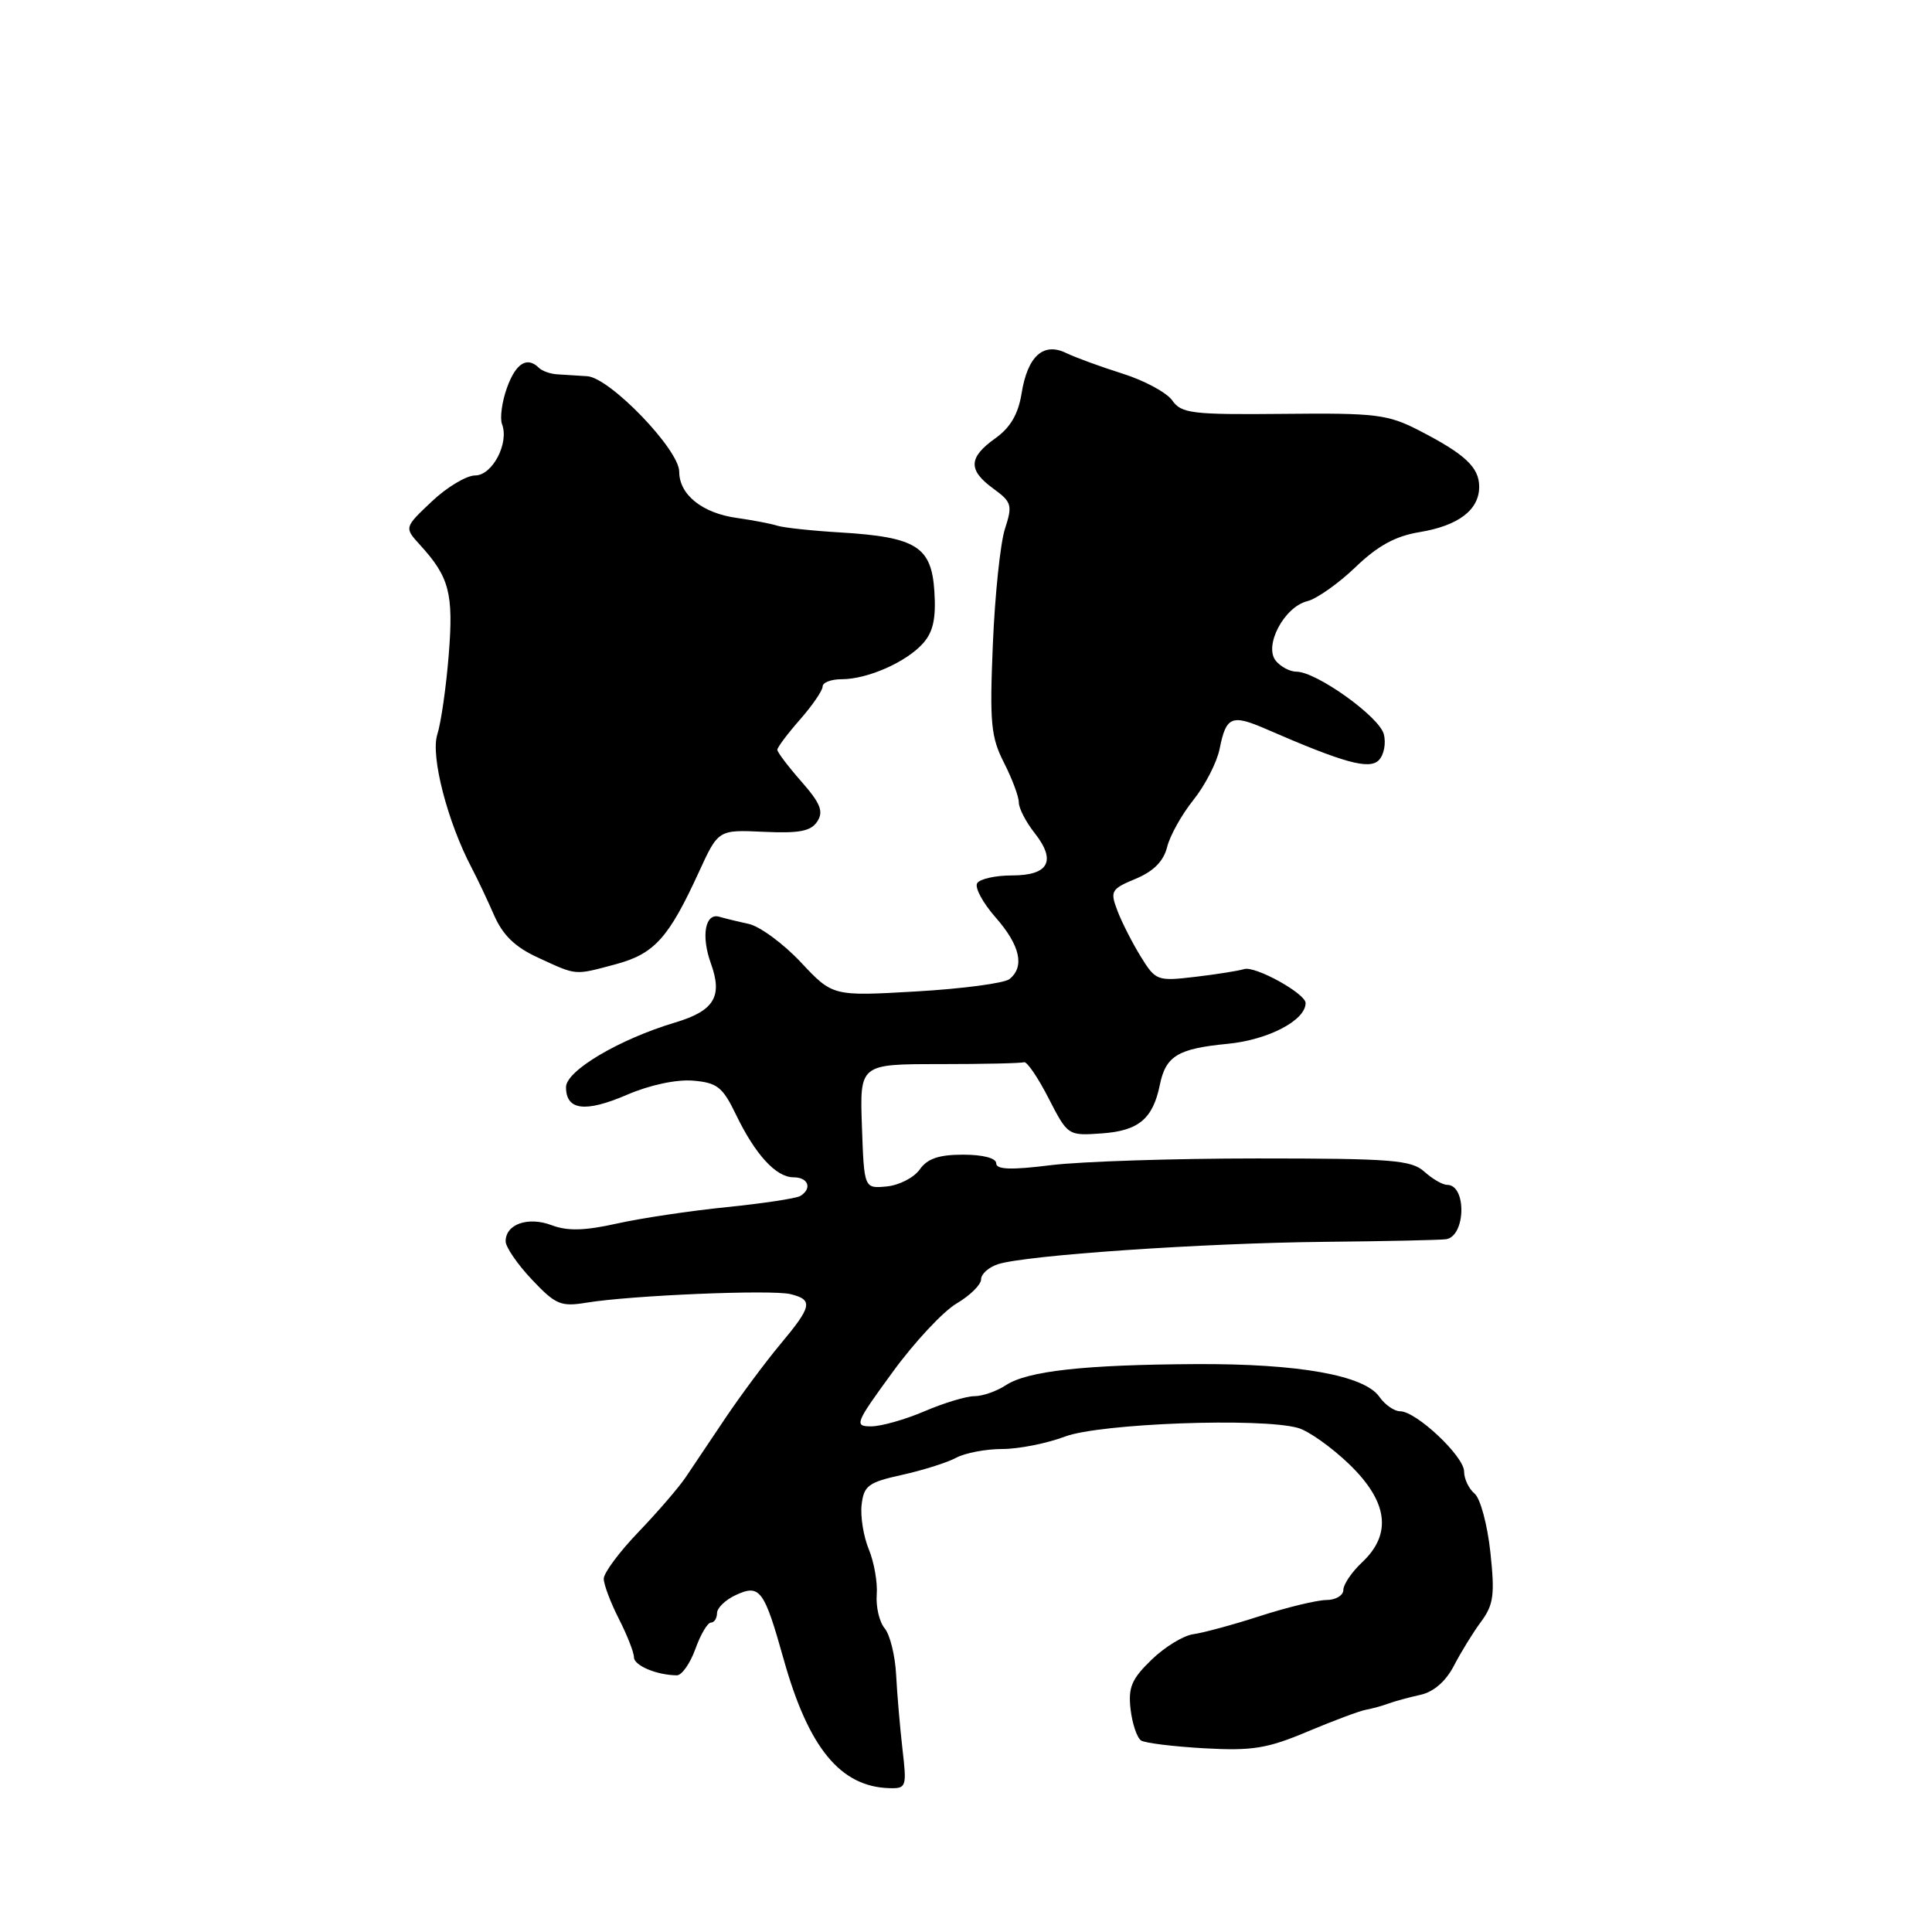 <?xml version="1.0" encoding="UTF-8" standalone="no"?>
<!DOCTYPE svg PUBLIC "-//W3C//DTD SVG 1.1//EN" "http://www.w3.org/Graphics/SVG/1.1/DTD/svg11.dtd" >
<svg xmlns="http://www.w3.org/2000/svg" xmlns:xlink="http://www.w3.org/1999/xlink" version="1.1" viewBox="0 0 256 256">
 <g >
 <path fill="currentColor"
d=" M 119.58 231.75 C 119.25 228.86 118.87 224.43 118.74 221.90 C 118.61 219.38 117.93 216.62 117.23 215.77 C 116.52 214.93 116.05 212.92 116.17 211.30 C 116.30 209.69 115.82 206.99 115.12 205.29 C 114.42 203.60 113.99 200.94 114.17 199.38 C 114.46 196.86 115.07 196.41 119.52 195.43 C 122.28 194.82 125.51 193.80 126.70 193.16 C 127.89 192.52 130.64 192.00 132.81 192.00 C 134.98 192.00 138.72 191.26 141.12 190.35 C 145.76 188.61 167.08 187.82 172.00 189.21 C 173.38 189.60 176.42 191.75 178.75 193.99 C 183.91 198.95 184.49 203.25 180.50 207.00 C 179.12 208.29 178.00 209.95 178.00 210.67 C 178.00 211.40 176.99 212.01 175.75 212.01 C 174.51 212.02 170.57 212.97 167.00 214.12 C 163.43 215.28 159.43 216.36 158.12 216.54 C 156.82 216.71 154.32 218.24 152.58 219.93 C 149.94 222.48 149.47 223.60 149.81 226.51 C 150.04 228.44 150.67 230.29 151.21 230.63 C 151.76 230.97 155.54 231.43 159.61 231.66 C 165.93 232.01 167.93 231.69 173.26 229.44 C 176.69 228.00 180.18 226.69 181.00 226.55 C 181.82 226.40 183.18 226.03 184.00 225.72 C 184.82 225.42 186.73 224.90 188.23 224.57 C 189.96 224.19 191.58 222.78 192.64 220.74 C 193.56 218.96 195.18 216.32 196.25 214.88 C 197.91 212.63 198.09 211.32 197.48 205.66 C 197.09 202.03 196.15 198.54 195.39 197.91 C 194.62 197.27 194.00 195.96 194.00 194.98 C 194.00 192.97 187.66 187.00 185.52 187.00 C 184.75 187.00 183.51 186.14 182.77 185.08 C 180.77 182.23 172.07 180.68 158.50 180.75 C 143.65 180.83 136.18 181.66 133.29 183.54 C 132.07 184.35 130.19 185.00 129.12 185.00 C 128.04 185.00 125.07 185.90 122.50 187.00 C 119.93 188.10 116.75 189.00 115.43 189.00 C 113.16 189.00 113.31 188.61 118.27 181.82 C 121.14 177.87 124.96 173.78 126.75 172.72 C 128.54 171.67 130.00 170.22 130.00 169.52 C 130.00 168.81 131.01 167.91 132.25 167.51 C 135.93 166.32 159.41 164.71 175.50 164.55 C 183.75 164.47 191.01 164.31 191.64 164.20 C 194.23 163.75 194.34 157.00 191.76 157.00 C 191.15 157.00 189.79 156.21 188.73 155.25 C 187.02 153.71 184.43 153.50 166.65 153.50 C 155.57 153.50 143.24 153.90 139.25 154.39 C 133.96 155.05 132.00 154.98 132.00 154.14 C 132.00 153.46 130.24 153.00 127.62 153.00 C 124.41 153.00 122.88 153.52 121.87 154.96 C 121.12 156.03 119.15 157.05 117.50 157.21 C 114.50 157.50 114.50 157.50 114.21 149.25 C 113.92 141.00 113.92 141.00 124.46 141.00 C 130.26 141.00 135.31 140.89 135.68 140.75 C 136.06 140.61 137.52 142.75 138.93 145.50 C 141.49 150.49 141.51 150.50 146.00 150.18 C 150.86 149.84 152.76 148.26 153.68 143.77 C 154.47 139.91 156.06 138.95 162.68 138.31 C 168.05 137.79 173.00 135.20 173.00 132.91 C 173.00 131.65 166.31 127.95 164.86 128.41 C 164.11 128.64 161.18 129.11 158.35 129.44 C 153.34 130.03 153.13 129.95 151.16 126.76 C 150.05 124.96 148.65 122.22 148.07 120.69 C 147.07 118.07 147.22 117.80 150.49 116.44 C 152.86 115.45 154.18 114.11 154.65 112.24 C 155.02 110.73 156.59 107.92 158.14 105.99 C 159.69 104.05 161.25 101.01 161.61 99.22 C 162.46 94.94 163.19 94.62 167.71 96.58 C 178.07 101.09 181.41 102.01 182.69 100.74 C 183.38 100.05 183.68 98.49 183.36 97.28 C 182.76 94.96 174.42 89.00 171.78 89.00 C 170.94 89.00 169.71 88.36 169.06 87.57 C 167.43 85.60 170.14 80.43 173.22 79.66 C 174.48 79.34 177.35 77.32 179.60 75.16 C 182.55 72.32 184.91 71.03 188.09 70.51 C 193.25 69.66 196.00 67.57 196.00 64.50 C 196.00 61.92 194.13 60.17 188.00 57.02 C 183.90 54.91 182.29 54.71 170.08 54.84 C 157.94 54.96 156.54 54.79 155.33 53.06 C 154.60 52.02 151.64 50.42 148.75 49.51 C 145.86 48.60 142.50 47.37 141.28 46.78 C 138.24 45.30 136.15 47.20 135.36 52.16 C 134.92 54.88 133.87 56.67 131.87 58.09 C 128.31 60.63 128.25 62.29 131.63 64.75 C 134.06 66.52 134.18 66.94 133.16 70.08 C 132.55 71.96 131.83 78.83 131.56 85.35 C 131.12 95.78 131.30 97.66 133.03 101.06 C 134.11 103.18 135.00 105.55 135.00 106.33 C 135.00 107.10 135.94 108.93 137.10 110.39 C 140.00 114.08 138.97 116.00 134.09 116.00 C 131.91 116.00 129.83 116.46 129.48 117.03 C 129.13 117.60 130.23 119.64 131.92 121.56 C 135.18 125.27 135.81 128.11 133.75 129.74 C 133.06 130.28 127.51 131.02 121.42 131.37 C 110.34 132.01 110.34 132.01 106.12 127.51 C 103.80 125.04 100.69 122.75 99.20 122.42 C 97.72 122.10 95.97 121.67 95.33 121.48 C 93.44 120.91 92.87 124.00 94.20 127.67 C 95.78 132.05 94.64 133.94 89.45 135.49 C 82.04 137.71 75.00 141.88 75.00 144.05 C 75.00 147.13 77.54 147.45 83.09 145.06 C 86.08 143.77 89.63 143.01 91.82 143.19 C 95.03 143.46 95.75 144.03 97.50 147.65 C 100.07 152.99 102.83 156.00 105.15 156.00 C 107.11 156.00 107.65 157.48 106.05 158.47 C 105.53 158.79 101.14 159.46 96.30 159.95 C 91.46 160.44 84.90 161.42 81.73 162.13 C 77.47 163.08 75.21 163.14 73.11 162.35 C 69.97 161.16 67.00 162.20 67.00 164.48 C 67.00 165.24 68.56 167.52 70.47 169.54 C 73.62 172.88 74.31 173.17 77.72 172.61 C 83.63 171.64 102.25 170.86 104.75 171.48 C 107.78 172.23 107.61 173.08 103.37 178.15 C 101.38 180.54 98.12 184.93 96.12 187.90 C 94.13 190.88 91.76 194.40 90.86 195.74 C 89.96 197.08 87.15 200.34 84.61 202.99 C 82.07 205.63 80.00 208.42 80.00 209.19 C 80.00 209.95 80.90 212.34 82.00 214.50 C 83.10 216.66 84.00 218.95 84.00 219.59 C 84.00 220.69 87.00 221.96 89.69 221.99 C 90.34 221.99 91.44 220.43 92.14 218.50 C 92.83 216.57 93.76 215.00 94.20 215.00 C 94.64 215.00 95.00 214.44 95.01 213.75 C 95.01 213.06 96.12 211.99 97.48 211.36 C 100.69 209.87 101.25 210.62 103.85 219.90 C 107.14 231.62 111.37 236.76 117.85 236.94 C 120.09 237.00 120.17 236.78 119.58 231.75 Z  M 81.58 127.77 C 86.71 126.39 88.60 124.30 92.62 115.52 C 95.18 109.94 95.18 109.94 101.20 110.22 C 105.93 110.44 107.46 110.14 108.30 108.84 C 109.15 107.53 108.72 106.44 106.19 103.56 C 104.43 101.56 103.00 99.67 103.00 99.35 C 103.00 99.03 104.35 97.23 106.00 95.35 C 107.65 93.47 109.00 91.50 109.00 90.97 C 109.00 90.43 110.14 90.00 111.53 90.00 C 114.95 90.00 120.10 87.73 122.31 85.24 C 123.65 83.74 124.04 81.95 123.81 78.36 C 123.43 72.42 121.42 71.16 111.32 70.55 C 107.57 70.33 103.83 69.92 103.00 69.66 C 102.17 69.39 99.76 68.93 97.63 68.63 C 93.04 67.99 90.00 65.54 90.00 62.50 C 90.00 59.58 80.81 50.04 77.81 49.85 C 76.54 49.77 74.75 49.66 73.84 49.60 C 72.93 49.55 71.84 49.16 71.42 48.75 C 69.85 47.19 68.36 48.11 67.18 51.37 C 66.51 53.23 66.22 55.40 66.52 56.20 C 67.49 58.72 65.24 63.00 62.96 63.00 C 61.81 63.00 59.22 64.55 57.21 66.45 C 53.56 69.90 53.56 69.90 55.65 72.20 C 59.55 76.47 60.11 78.63 59.46 86.76 C 59.12 91.02 58.44 95.78 57.94 97.34 C 57.04 100.19 59.29 108.90 62.50 115.00 C 63.23 116.38 64.55 119.18 65.45 121.23 C 66.62 123.92 68.24 125.49 71.29 126.89 C 76.50 129.29 76.03 129.25 81.58 127.77 Z "/>
</g>
</svg>